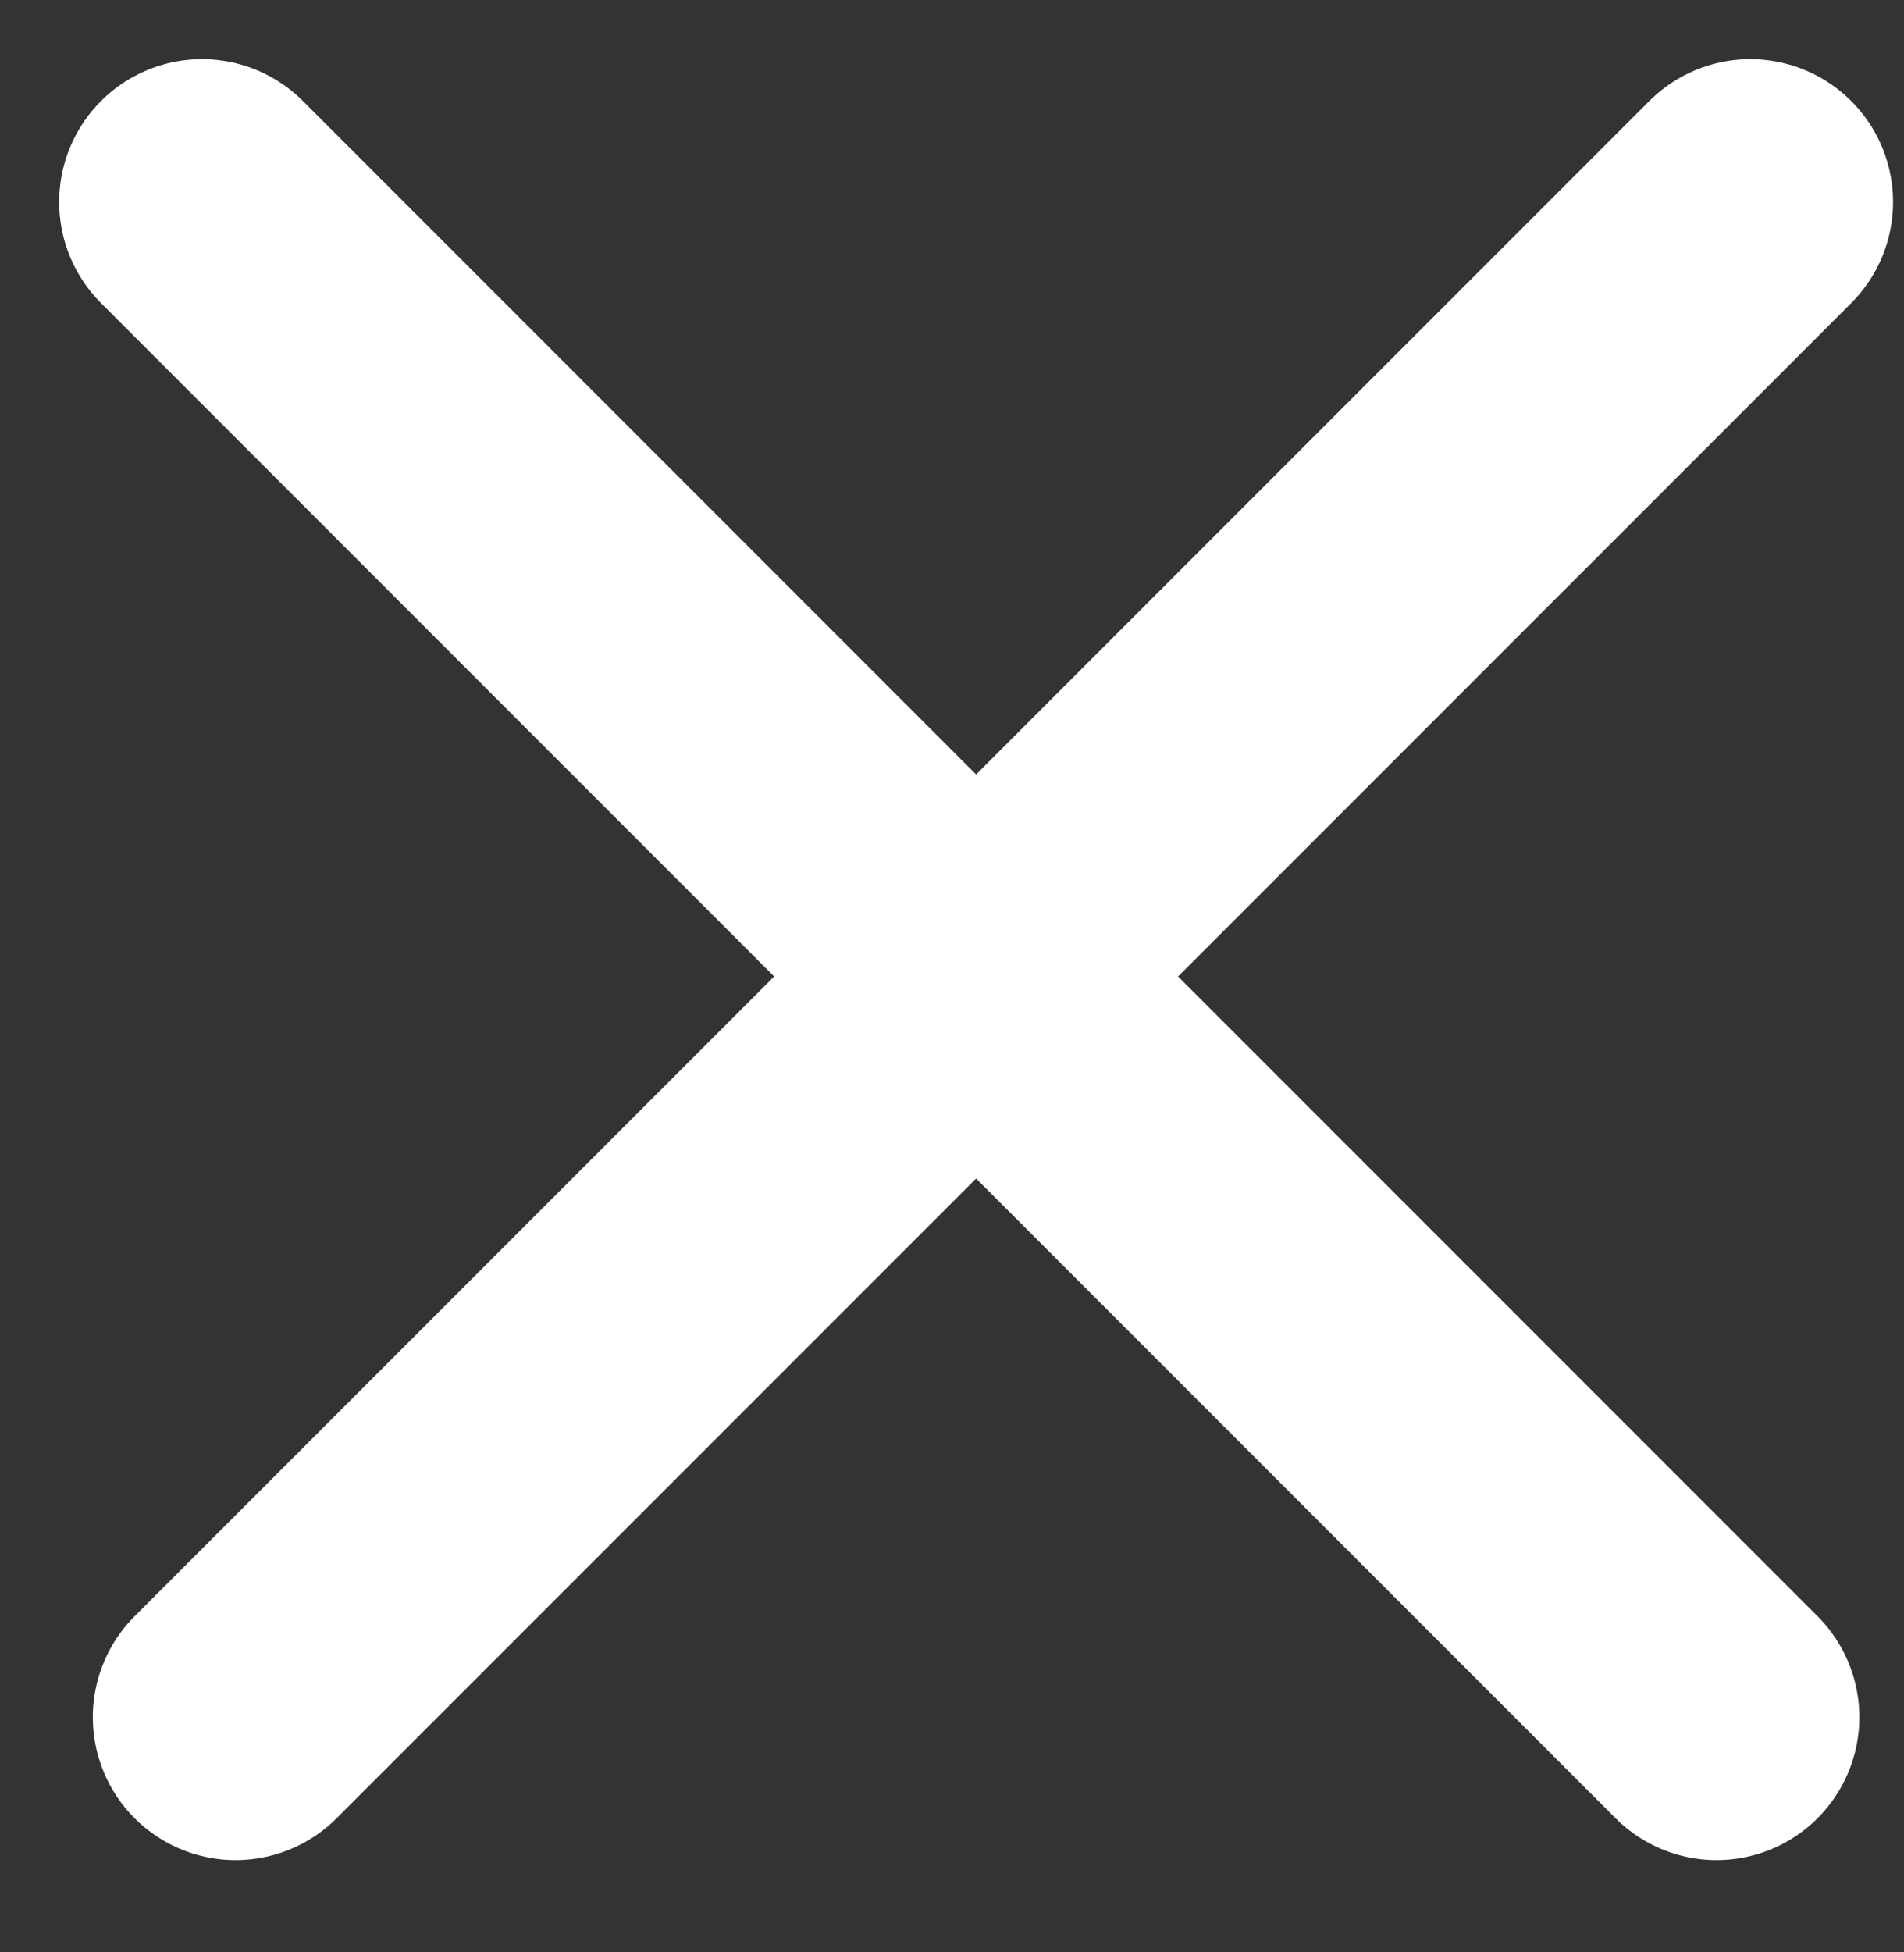 <svg width="40" height="41" viewBox="0 0 40 41" fill="none" xmlns="http://www.w3.org/2000/svg">
<rect x="0" y="0" width="40" height="41" fill="#333333" stroke="none"/>
<line x1="4.243" y1="4.243" x2="36.062" y2="36.062" stroke="white" stroke-width="6" stroke-linecap="round"/>
<line x1="36.77" y1="4.243" x2="4.95" y2="36.062" stroke="white" stroke-width="6" stroke-linecap="round"/>
</svg>
